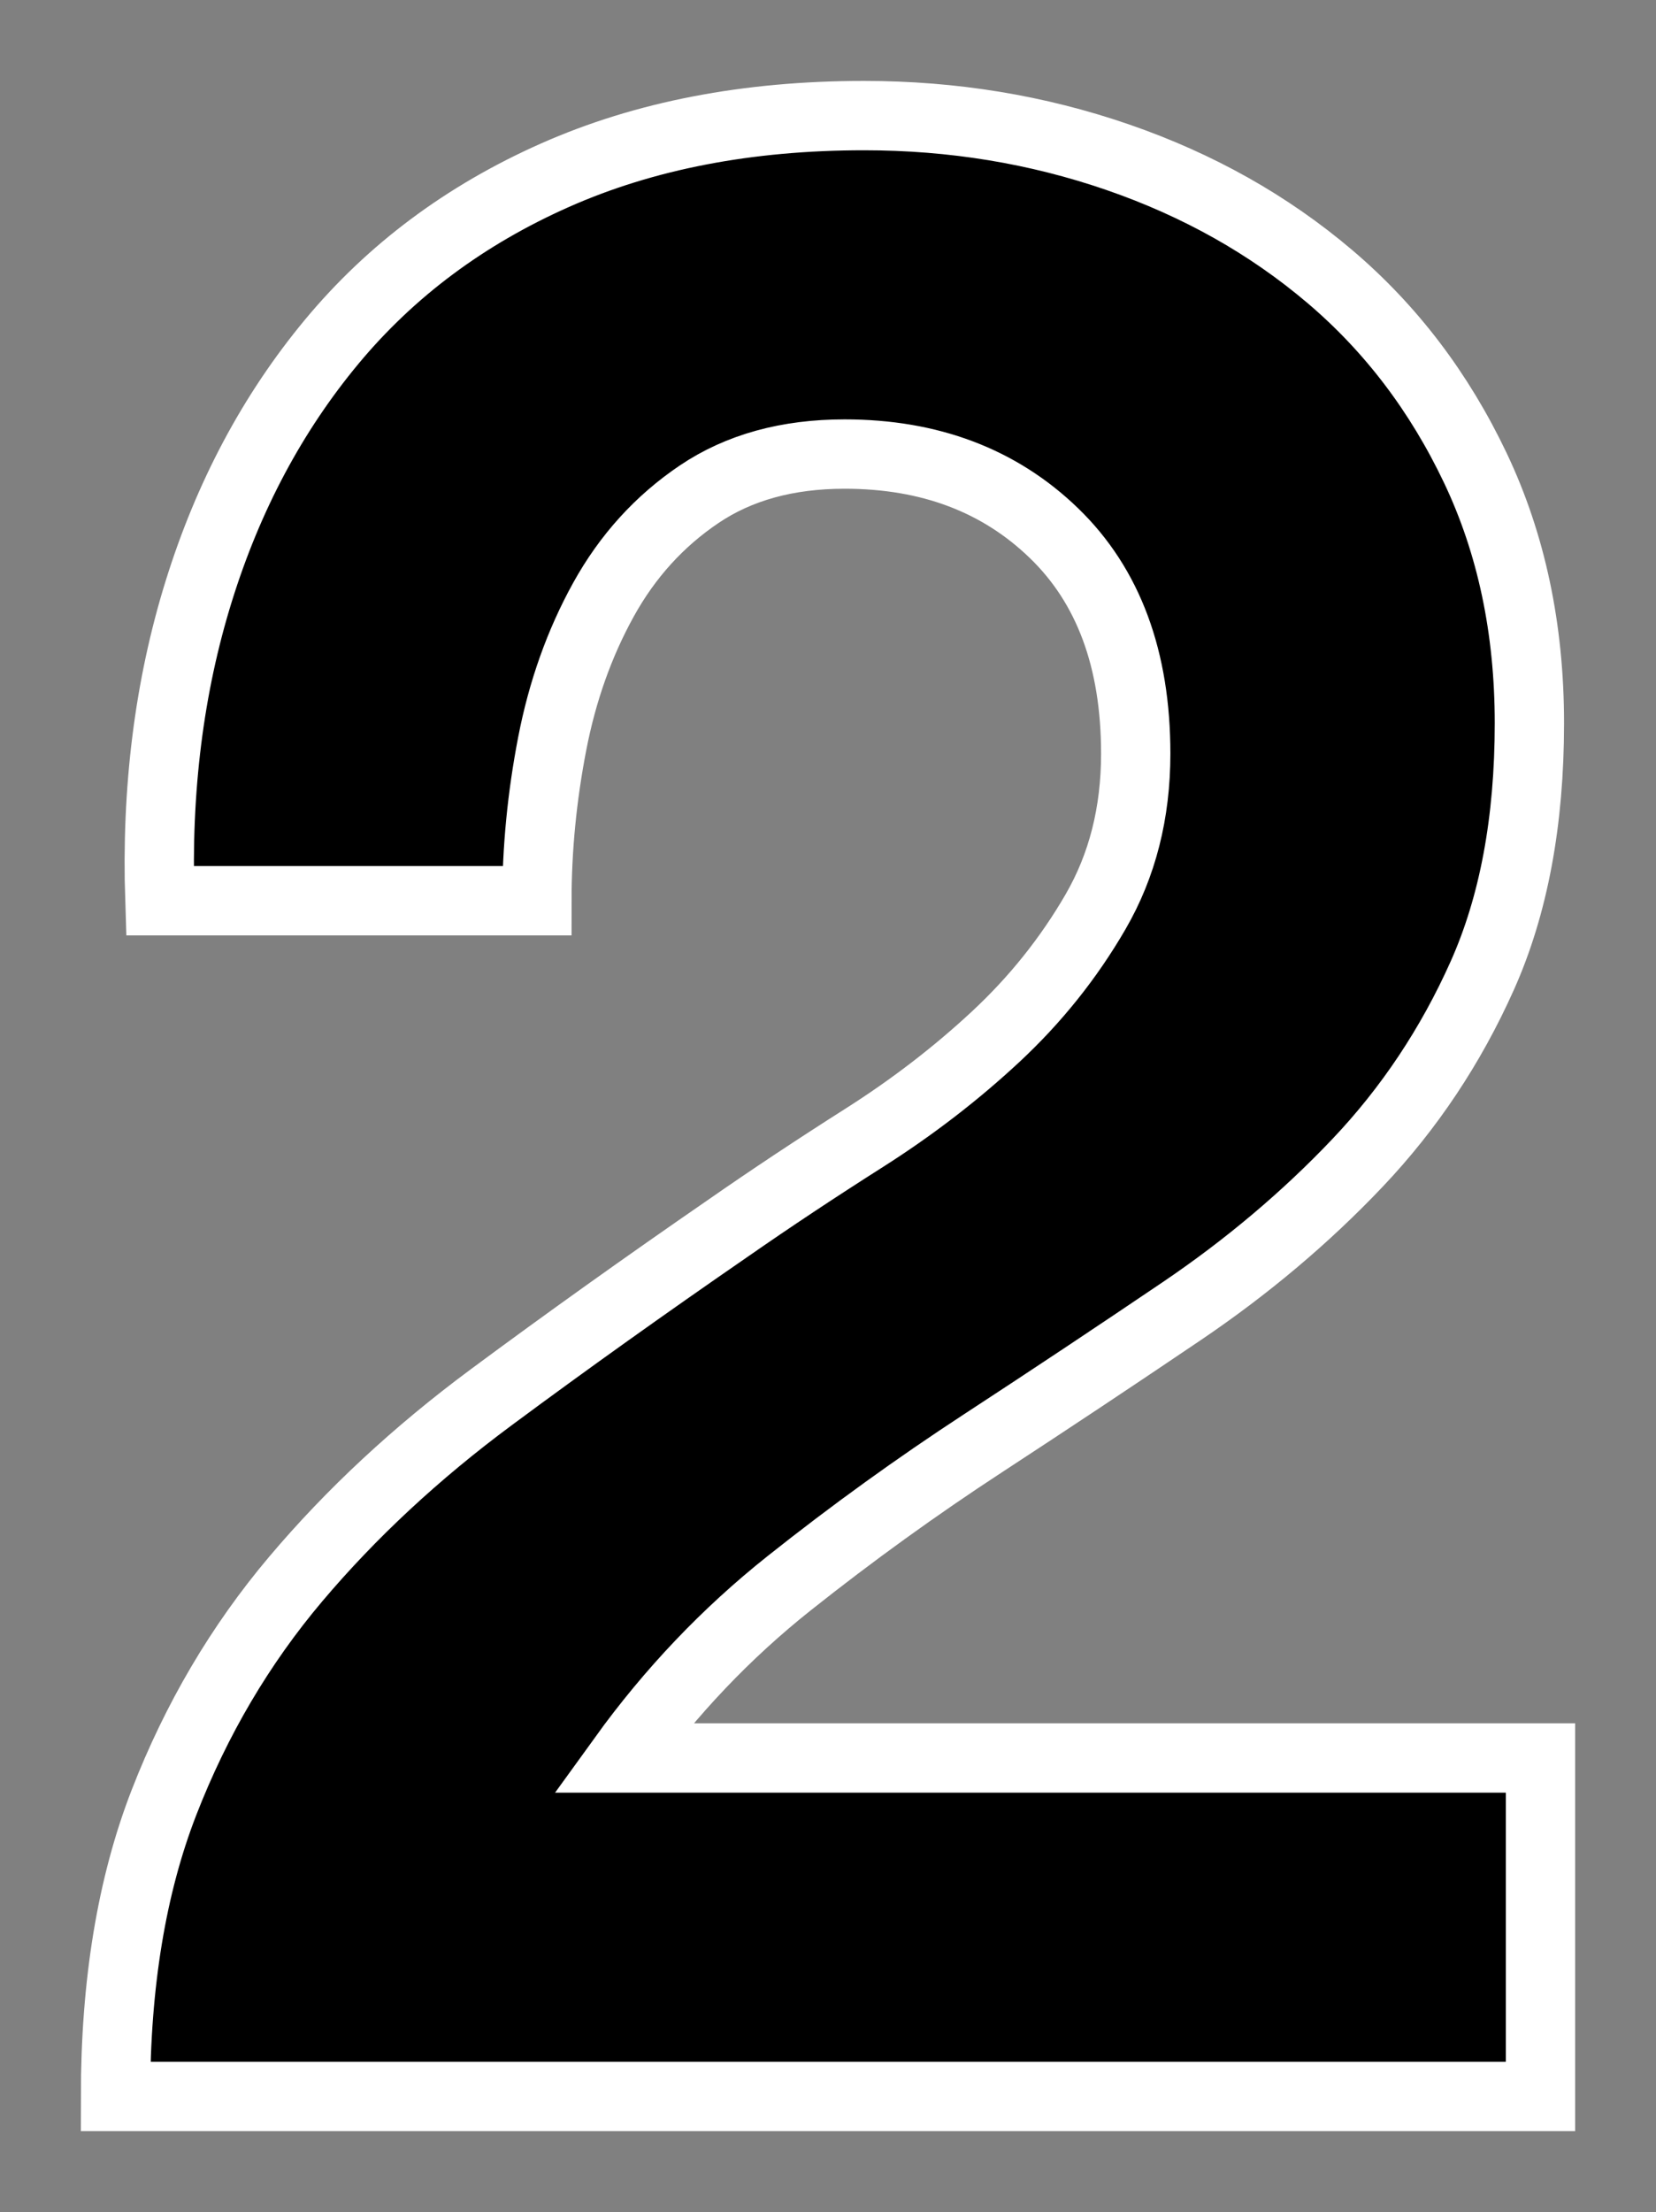 <?xml version="1.0" encoding="UTF-8"?>
<!DOCTYPE svg PUBLIC "-//W3C//DTD SVG 1.1//EN" "http://www.w3.org/Graphics/SVG/1.1/DTD/svg11.dtd">
<svg version="1.1" xmlns="http://www.w3.org/2000/svg" xmlns:xlink="http://www.w3.org/1999/xlink" x="0" y="0" width="75.264" height="100.464" viewBox="0, 0, 71.68, 95.68">
  <rect x="0" y="0" width="71.68" height="95.68" fill="#808080" stroke="none"/>
  <g id="Image" transform="translate(0, 0)">
    <path d="M6.92,38.96 L23.24,38.96 Q23.24,35.6 23.9,32.18 Q24.56,28.76 26.12,25.94 Q27.68,23.12 30.26,21.38 Q32.84,19.64 36.56,19.64 Q42.08,19.64 45.62,23.06 Q49.16,26.48 49.16,32.6 Q49.16,36.44 47.42,39.44 Q45.68,42.44 43.1,44.84 Q40.52,47.24 37.4,49.22 Q34.28,51.2 31.52,53.12 Q26.12,56.84 21.26,60.44 Q16.4,64.04 12.8,68.3 Q9.2,72.56 7.1,77.96 Q5,83.36 5,90.68 L66.68,90.68 L66.68,76.04 L26.96,76.04 Q30.08,71.72 34.16,68.48 Q38.24,65.24 42.56,62.42 Q46.88,59.6 51.14,56.72 Q55.4,53.84 58.76,50.3 Q62.12,46.76 64.16,42.2 Q66.2,37.64 66.2,31.28 Q66.2,25.16 63.86,20.24 Q61.52,15.32 57.56,11.96 Q53.6,8.6 48.38,6.8 Q43.16,5 37.4,5 Q29.84,5 24.02,7.58 Q18.2,10.16 14.36,14.78 Q10.52,19.4 8.6,25.58 Q6.68,31.76 6.92,38.96 z" fill="#000000"/>
    <path d="M6.92,38.96 L23.24,38.96 Q23.24,35.6 23.9,32.18 Q24.56,28.76 26.12,25.94 Q27.68,23.12 30.26,21.38 Q32.84,19.64 36.56,19.64 Q42.08,19.64 45.62,23.06 Q49.16,26.48 49.16,32.6 Q49.16,36.44 47.42,39.44 Q45.68,42.44 43.1,44.84 Q40.52,47.24 37.4,49.22 Q34.28,51.2 31.52,53.12 Q26.12,56.84 21.26,60.44 Q16.4,64.04 12.8,68.3 Q9.2,72.56 7.1,77.96 Q5,83.36 5,90.68 L66.68,90.68 L66.68,76.04 L26.96,76.04 Q30.08,71.72 34.16,68.48 Q38.24,65.24 42.56,62.42 Q46.88,59.6 51.14,56.72 Q55.4,53.84 58.76,50.3 Q62.12,46.76 64.16,42.2 Q66.2,37.64 66.2,31.28 Q66.2,25.16 63.86,20.24 Q61.52,15.32 57.56,11.96 Q53.6,8.6 48.38,6.8 Q43.16,5 37.4,5 Q29.84,5 24.02,7.58 Q18.2,10.16 14.36,14.78 Q10.52,19.4 8.6,25.58 Q6.68,31.76 6.92,38.96 z" fill-opacity="0" stroke="#FFFFFF" stroke-width="3"/>
  </g>
</svg>
